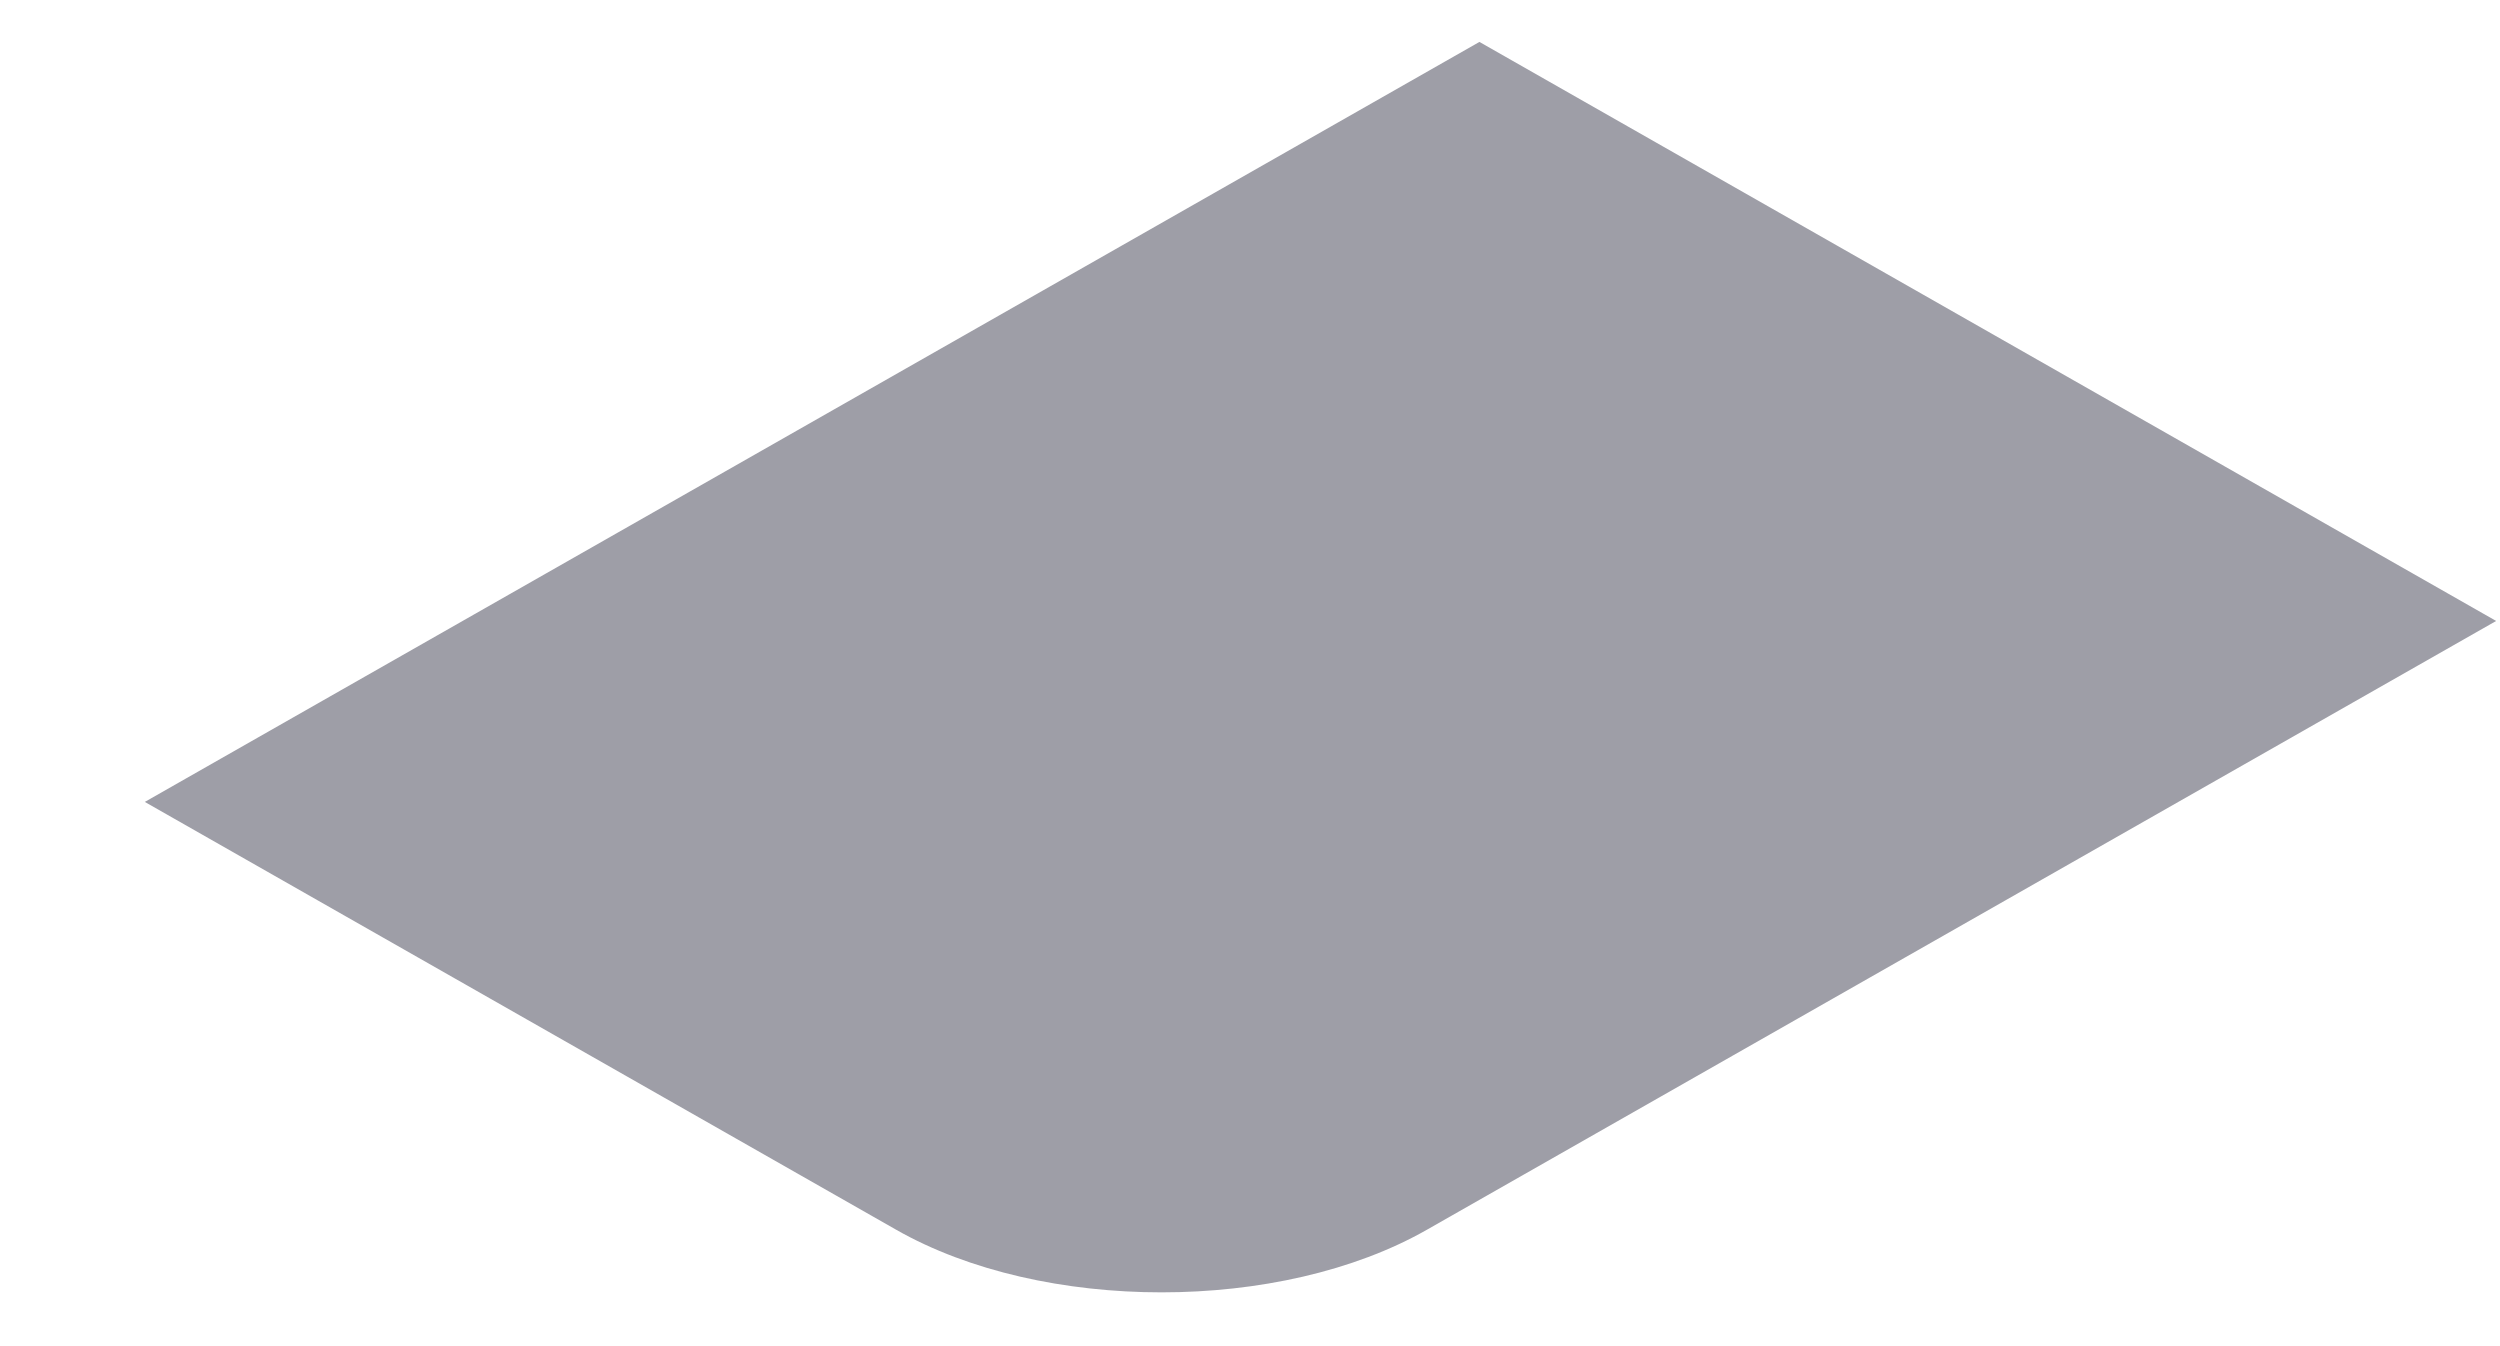 <svg width="13" height="7" viewBox="0 0 13 7" fill="none" xmlns="http://www.w3.org/2000/svg">
<path d="M0.753 4.17L7.693 0.218L12.98 3.229L7.421 6.394C6.659 6.829 5.421 6.829 4.659 6.394L0.753 4.17Z" fill="#9E9EA7"/>
</svg>
